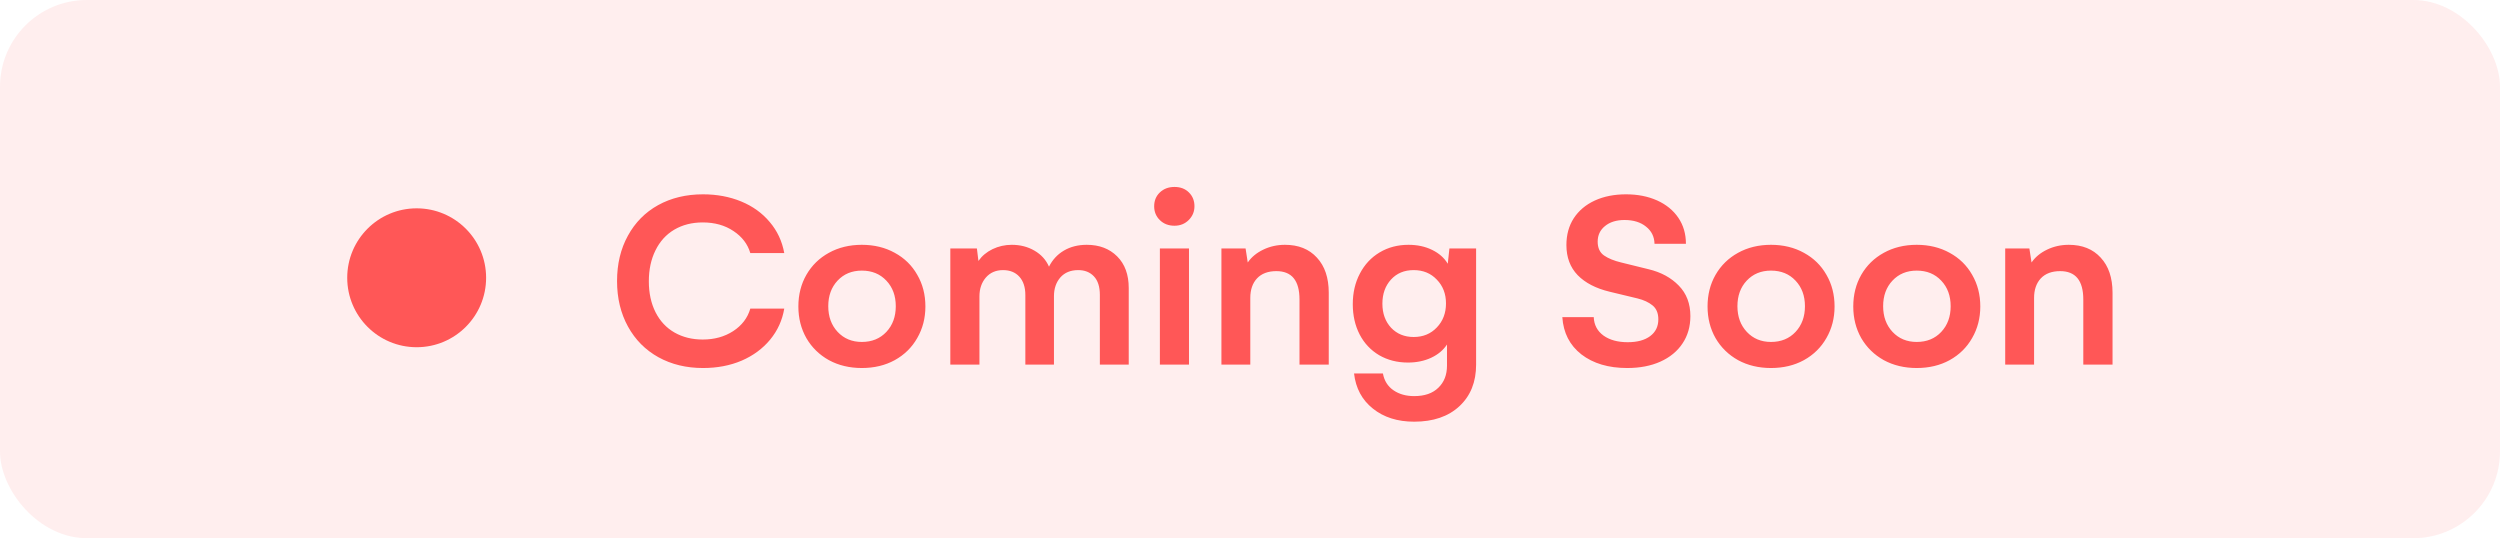 <svg width="144" height="31" viewBox="0 0 144 31" fill="none" xmlns="http://www.w3.org/2000/svg">
<rect width="144" height="31" rx="5" fill="#FF5757" fill-opacity="0.1"/>
<path d="M40.493 21.198C39.531 21.198 38.674 20.99 37.922 20.575C37.175 20.16 36.592 19.572 36.172 18.81C35.752 18.048 35.542 17.174 35.542 16.188C35.542 15.207 35.749 14.337 36.165 13.581C36.58 12.819 37.161 12.23 37.908 11.815C38.66 11.4 39.522 11.193 40.493 11.193C41.294 11.193 42.026 11.33 42.69 11.603C43.355 11.877 43.904 12.272 44.338 12.79C44.773 13.302 45.051 13.898 45.173 14.577H43.218C43.066 14.059 42.744 13.637 42.251 13.31C41.758 12.977 41.167 12.812 40.478 12.812C39.858 12.812 39.312 12.951 38.838 13.229C38.369 13.507 38.008 13.905 37.754 14.423C37.5 14.935 37.373 15.529 37.373 16.203C37.373 16.881 37.502 17.477 37.761 17.99C38.02 18.498 38.384 18.886 38.852 19.154C39.326 19.423 39.868 19.557 40.478 19.557C41.148 19.557 41.731 19.396 42.229 19.074C42.732 18.747 43.062 18.314 43.218 17.777H45.173C45.061 18.446 44.79 19.042 44.36 19.564C43.931 20.082 43.384 20.485 42.72 20.773C42.056 21.056 41.313 21.198 40.493 21.198ZM45.986 17.653C45.986 16.974 46.14 16.366 46.448 15.829C46.76 15.287 47.192 14.865 47.744 14.562C48.301 14.254 48.933 14.101 49.641 14.101C50.349 14.101 50.981 14.254 51.538 14.562C52.095 14.865 52.527 15.287 52.834 15.829C53.147 16.366 53.303 16.974 53.303 17.653C53.303 18.322 53.147 18.927 52.834 19.469C52.527 20.011 52.095 20.436 51.538 20.744C50.986 21.046 50.354 21.198 49.641 21.198C48.933 21.198 48.301 21.046 47.744 20.744C47.192 20.436 46.76 20.014 46.448 19.477C46.14 18.935 45.986 18.327 45.986 17.653ZM47.708 17.638C47.708 18.239 47.888 18.732 48.249 19.118C48.611 19.503 49.075 19.696 49.641 19.696C50.222 19.696 50.693 19.503 51.055 19.118C51.416 18.732 51.597 18.239 51.597 17.638C51.597 17.038 51.416 16.547 51.055 16.166C50.693 15.78 50.222 15.587 49.641 15.587C49.07 15.587 48.603 15.78 48.242 16.166C47.886 16.547 47.708 17.038 47.708 17.638ZM62.598 14.101C63.32 14.101 63.904 14.323 64.348 14.767C64.793 15.211 65.015 15.819 65.015 16.591V21H63.352V16.994C63.352 16.515 63.237 16.156 63.008 15.917C62.783 15.678 62.483 15.558 62.107 15.558C61.667 15.558 61.323 15.7 61.074 15.983C60.83 16.266 60.708 16.627 60.708 17.067V21H59.06V16.994C59.06 16.544 58.945 16.193 58.716 15.939C58.486 15.685 58.171 15.558 57.771 15.558C57.361 15.558 57.031 15.702 56.782 15.99C56.538 16.278 56.416 16.637 56.416 17.067V21H54.739V14.313H56.27L56.357 15.031C56.558 14.743 56.829 14.516 57.17 14.35C57.517 14.184 57.886 14.101 58.276 14.101C58.765 14.101 59.202 14.213 59.587 14.438C59.973 14.662 60.252 14.97 60.422 15.36C60.623 14.96 60.911 14.65 61.287 14.43C61.663 14.21 62.1 14.101 62.598 14.101ZM67.651 13.002C67.31 13.002 67.029 12.895 66.809 12.68C66.589 12.465 66.48 12.199 66.48 11.881C66.48 11.559 66.589 11.293 66.809 11.083C67.029 10.873 67.31 10.768 67.651 10.768C67.993 10.768 68.269 10.873 68.479 11.083C68.694 11.293 68.801 11.559 68.801 11.881C68.801 12.189 68.691 12.453 68.472 12.672C68.252 12.892 67.978 13.002 67.651 13.002ZM66.809 14.313H68.486V21H66.809V14.313ZM74.016 14.101C74.793 14.101 75.405 14.347 75.855 14.84C76.309 15.329 76.536 16.002 76.536 16.862V21H74.851V17.25C74.851 16.161 74.407 15.617 73.518 15.617C73.04 15.617 72.668 15.756 72.405 16.034C72.146 16.312 72.017 16.689 72.017 17.162V21H70.354V14.313H71.746L71.87 15.119C72.08 14.811 72.378 14.565 72.764 14.379C73.149 14.193 73.567 14.101 74.016 14.101ZM85.024 14.313V21C85.024 22.001 84.705 22.799 84.065 23.395C83.425 23.991 82.556 24.289 81.457 24.289C80.496 24.289 79.702 24.037 79.077 23.534C78.452 23.036 78.091 22.362 77.993 21.513H79.656C79.734 21.933 79.936 22.255 80.264 22.48C80.591 22.704 80.989 22.816 81.457 22.816C82.058 22.816 82.522 22.655 82.849 22.333C83.181 22.016 83.347 21.591 83.347 21.059V19.843C83.137 20.165 82.835 20.419 82.439 20.605C82.043 20.79 81.597 20.883 81.099 20.883C80.478 20.883 79.924 20.741 79.436 20.458C78.953 20.17 78.579 19.772 78.315 19.264C78.052 18.752 77.92 18.17 77.92 17.521C77.92 16.862 78.057 16.273 78.33 15.756C78.603 15.233 78.982 14.828 79.465 14.54C79.954 14.247 80.508 14.101 81.128 14.101C81.636 14.101 82.09 14.198 82.49 14.394C82.891 14.589 83.191 14.855 83.391 15.192L83.486 14.313H85.024ZM81.428 19.411C81.97 19.411 82.415 19.227 82.761 18.861C83.113 18.495 83.289 18.034 83.289 17.477C83.289 16.925 83.113 16.469 82.761 16.107C82.415 15.741 81.97 15.558 81.428 15.558C80.886 15.558 80.449 15.741 80.117 16.107C79.79 16.469 79.626 16.93 79.626 17.492C79.626 18.053 79.793 18.515 80.124 18.876C80.461 19.232 80.896 19.411 81.428 19.411ZM90.225 14.115C90.225 13.524 90.366 13.009 90.649 12.57C90.938 12.13 91.34 11.791 91.858 11.552C92.38 11.312 92.981 11.193 93.66 11.193C94.329 11.193 94.924 11.31 95.447 11.544C95.969 11.779 96.377 12.111 96.67 12.54C96.963 12.97 97.109 13.471 97.109 14.042H95.3C95.29 13.632 95.127 13.302 94.81 13.053C94.497 12.799 94.085 12.672 93.572 12.672C93.103 12.672 92.727 12.79 92.444 13.024C92.165 13.253 92.026 13.551 92.026 13.918C92.026 14.279 92.148 14.545 92.393 14.716C92.642 14.887 92.971 15.021 93.381 15.119L94.956 15.507C95.674 15.678 96.255 15.993 96.699 16.452C97.144 16.906 97.366 17.492 97.366 18.209C97.366 18.81 97.214 19.335 96.912 19.784C96.614 20.233 96.189 20.582 95.637 20.831C95.09 21.076 94.453 21.198 93.726 21.198C92.647 21.198 91.768 20.936 91.089 20.414C90.415 19.887 90.049 19.171 89.99 18.268H91.799C91.819 18.717 92.007 19.071 92.363 19.33C92.72 19.584 93.184 19.711 93.755 19.711C94.307 19.711 94.739 19.594 95.051 19.359C95.364 19.125 95.52 18.803 95.52 18.393C95.52 18.041 95.41 17.775 95.19 17.594C94.971 17.414 94.683 17.279 94.326 17.191L92.715 16.803C91.924 16.613 91.311 16.295 90.876 15.851C90.442 15.402 90.225 14.823 90.225 14.115ZM98.355 17.653C98.355 16.974 98.508 16.366 98.816 15.829C99.128 15.287 99.561 14.865 100.112 14.562C100.669 14.254 101.301 14.101 102.009 14.101C102.717 14.101 103.35 14.254 103.906 14.562C104.463 14.865 104.895 15.287 105.203 15.829C105.515 16.366 105.671 16.974 105.671 17.653C105.671 18.322 105.515 18.927 105.203 19.469C104.895 20.011 104.463 20.436 103.906 20.744C103.354 21.046 102.722 21.198 102.009 21.198C101.301 21.198 100.669 21.046 100.112 20.744C99.561 20.436 99.128 20.014 98.816 19.477C98.508 18.935 98.355 18.327 98.355 17.653ZM100.076 17.638C100.076 18.239 100.256 18.732 100.618 19.118C100.979 19.503 101.443 19.696 102.009 19.696C102.59 19.696 103.062 19.503 103.423 19.118C103.784 18.732 103.965 18.239 103.965 17.638C103.965 17.038 103.784 16.547 103.423 16.166C103.062 15.78 102.59 15.587 102.009 15.587C101.438 15.587 100.972 15.78 100.61 16.166C100.254 16.547 100.076 17.038 100.076 17.638ZM106.748 17.653C106.748 16.974 106.902 16.366 107.209 15.829C107.522 15.287 107.954 14.865 108.506 14.562C109.062 14.254 109.695 14.101 110.403 14.101C111.111 14.101 111.743 14.254 112.3 14.562C112.856 14.865 113.289 15.287 113.596 15.829C113.909 16.366 114.065 16.974 114.065 17.653C114.065 18.322 113.909 18.927 113.596 19.469C113.289 20.011 112.856 20.436 112.3 20.744C111.748 21.046 111.116 21.198 110.403 21.198C109.695 21.198 109.062 21.046 108.506 20.744C107.954 20.436 107.522 20.014 107.209 19.477C106.902 18.935 106.748 18.327 106.748 17.653ZM108.469 17.638C108.469 18.239 108.65 18.732 109.011 19.118C109.373 19.503 109.836 19.696 110.403 19.696C110.984 19.696 111.455 19.503 111.816 19.118C112.178 18.732 112.358 18.239 112.358 17.638C112.358 17.038 112.178 16.547 111.816 16.166C111.455 15.78 110.984 15.587 110.403 15.587C109.832 15.587 109.365 15.78 109.004 16.166C108.647 16.547 108.469 17.038 108.469 17.638ZM119.163 14.101C119.939 14.101 120.552 14.347 121.001 14.84C121.455 15.329 121.682 16.002 121.682 16.862V21H119.998V17.25C119.998 16.161 119.553 15.617 118.665 15.617C118.186 15.617 117.815 15.756 117.551 16.034C117.292 16.312 117.163 16.689 117.163 17.162V21H115.5V14.313H116.892L117.017 15.119C117.227 14.811 117.524 14.565 117.91 14.379C118.296 14.193 118.713 14.101 119.163 14.101Z" fill="#FF5757"/>
<circle cx="24" cy="16" r="4" fill="#FF5757"/>
</svg>
